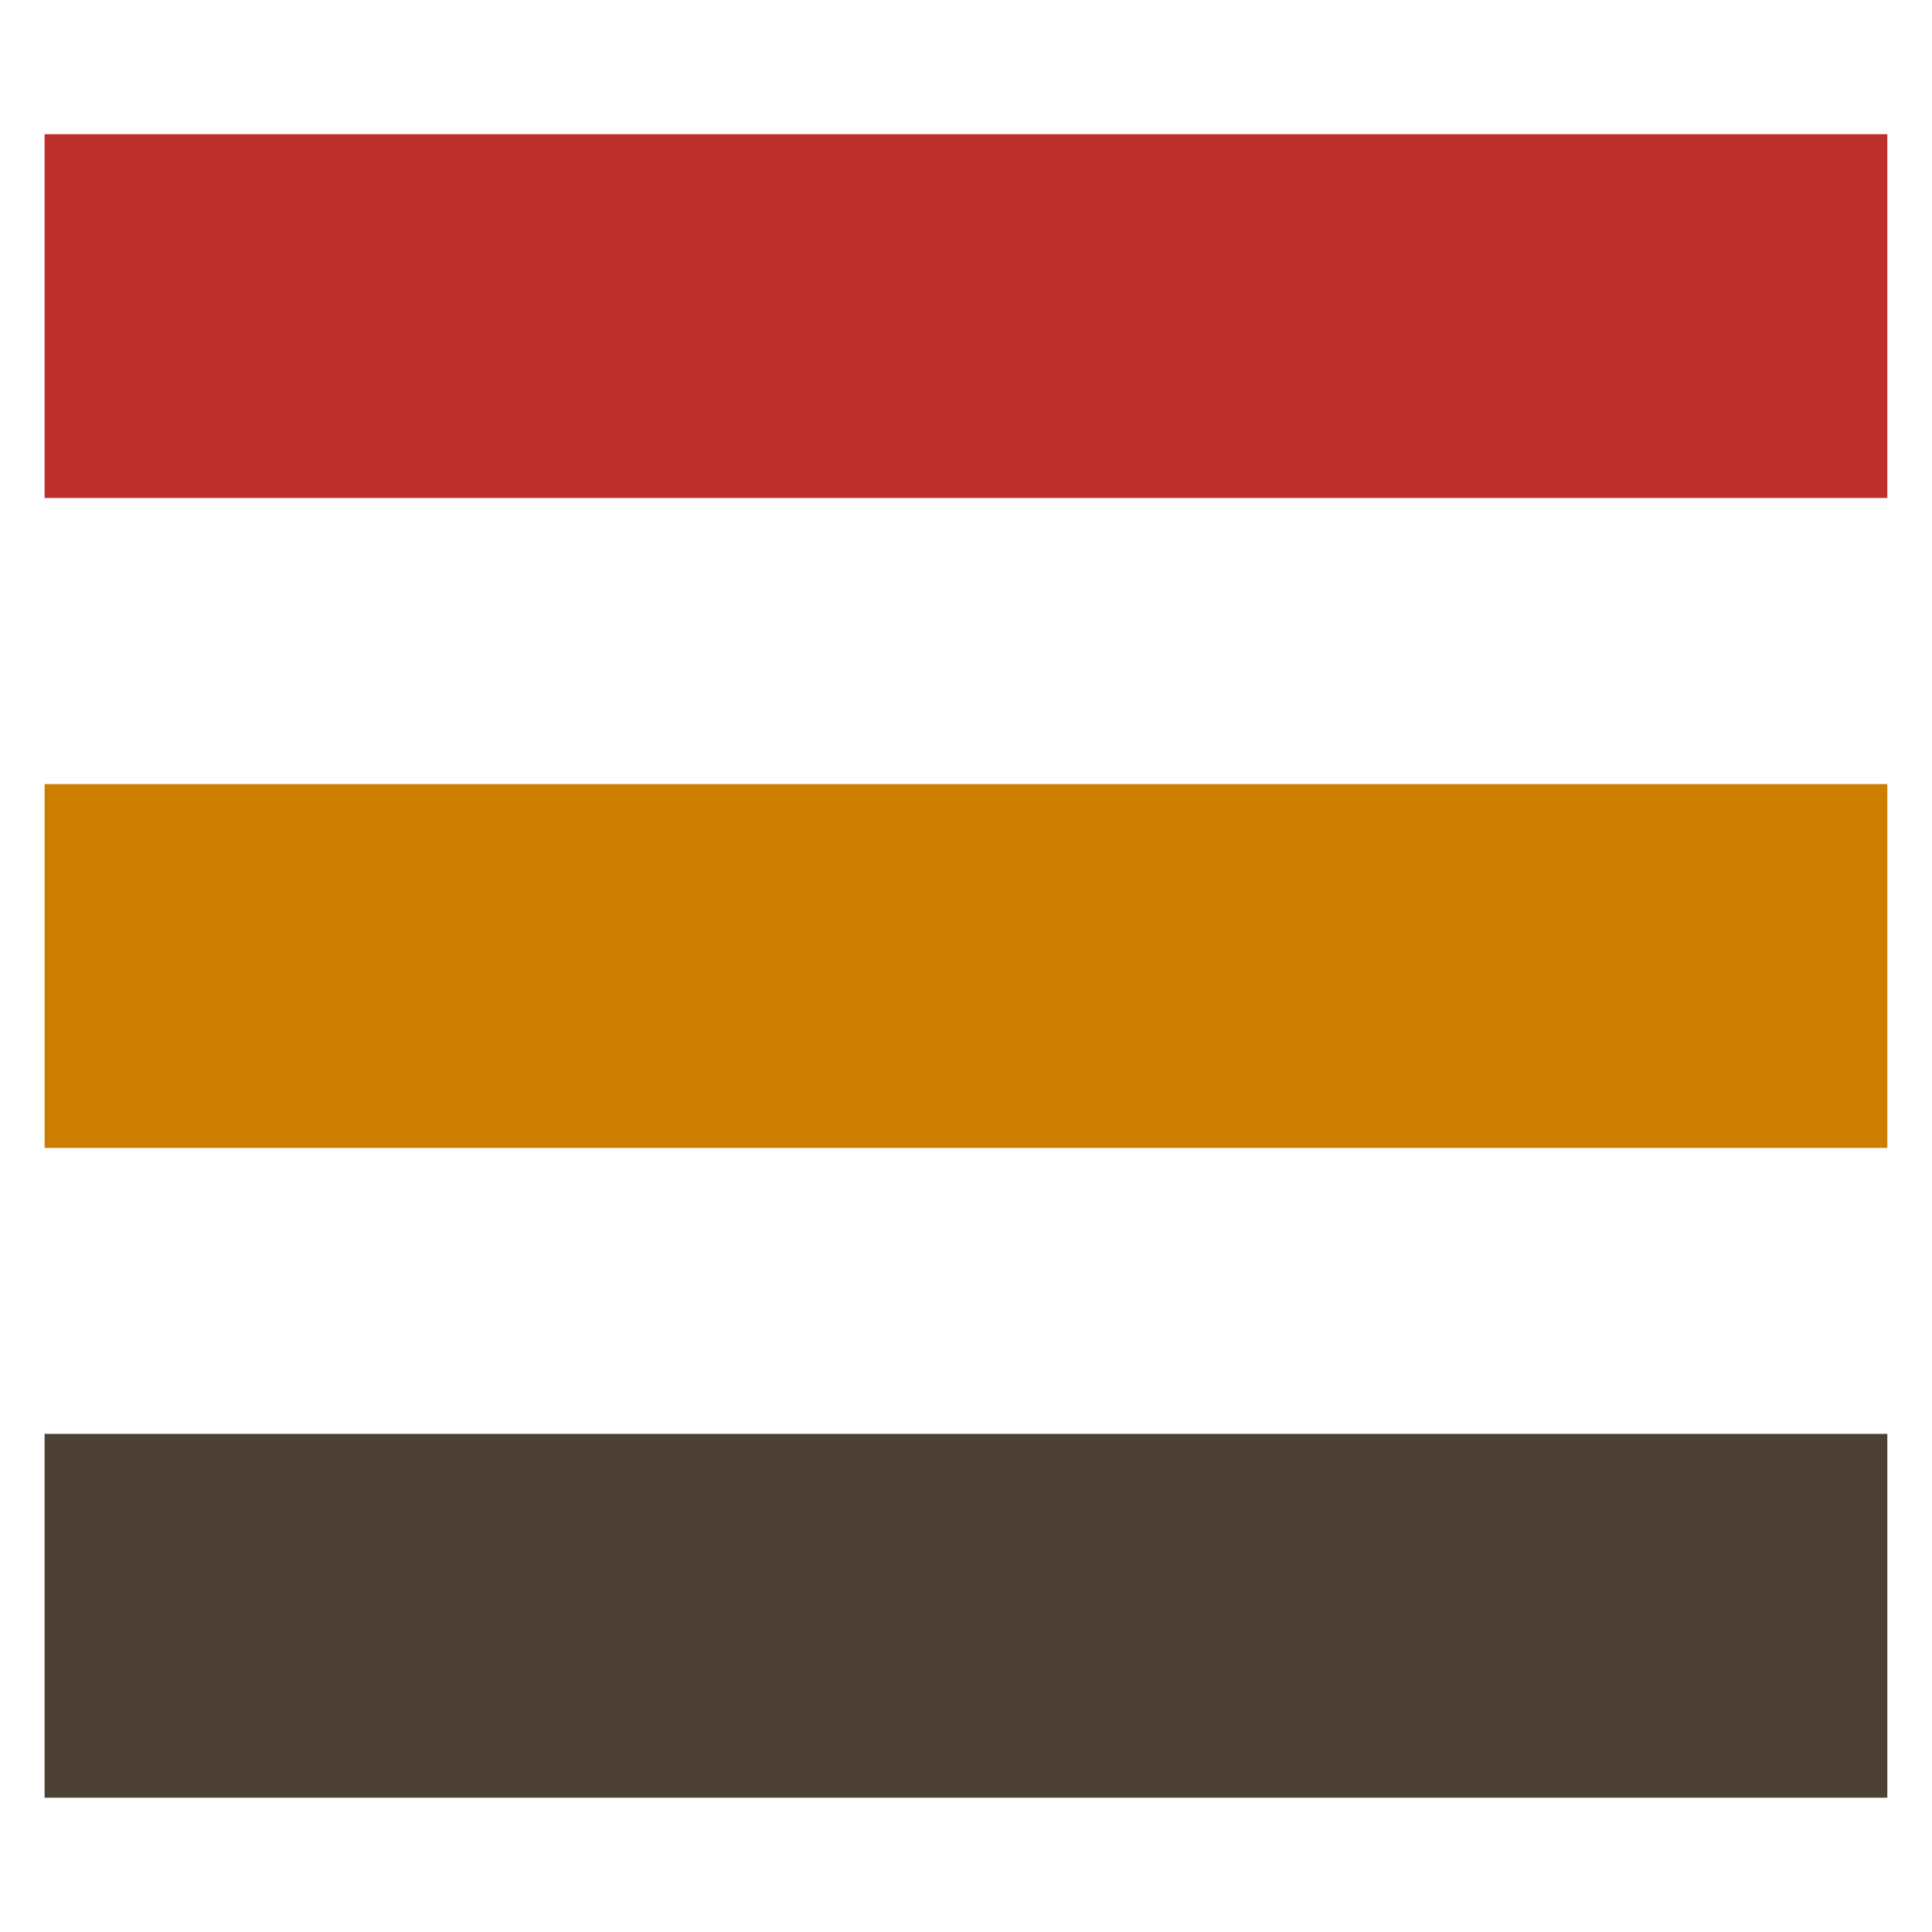 <?xml version="1.0" encoding="utf-8"?>
<!-- Generator: Adobe Illustrator 15.0.2, SVG Export Plug-In . SVG Version: 6.00 Build 0)  -->
<!DOCTYPE svg PUBLIC "-//W3C//DTD SVG 1.1//EN" "http://www.w3.org/Graphics/SVG/1.1/DTD/svg11.dtd">
<svg version="1.1" id="Layer_1" xmlns="http://www.w3.org/2000/svg" xmlns:xlink="http://www.w3.org/1999/xlink" x="0px" y="0px"
	 width="24px" height="24px" viewBox="0 0 24 24" enable-background="new 0 0 24 24" xml:space="preserve">
<g>
	<g>
		<path fill="#CC7E00" d="M23.445,9.74v4.52H0.554V9.74H23.445z"/>
	</g>
	<g>
		<path fill="#4C4034" d="M23.445,17.812v4.52H0.554v-4.52H23.445z"/>
	</g>
	<g>
		<path fill="#BC2F2B" d="M23.445,1.667v4.519H0.554V1.667H23.445z"/>
	</g>
</g>
<g id="Layer_2">
</g>
</svg>
